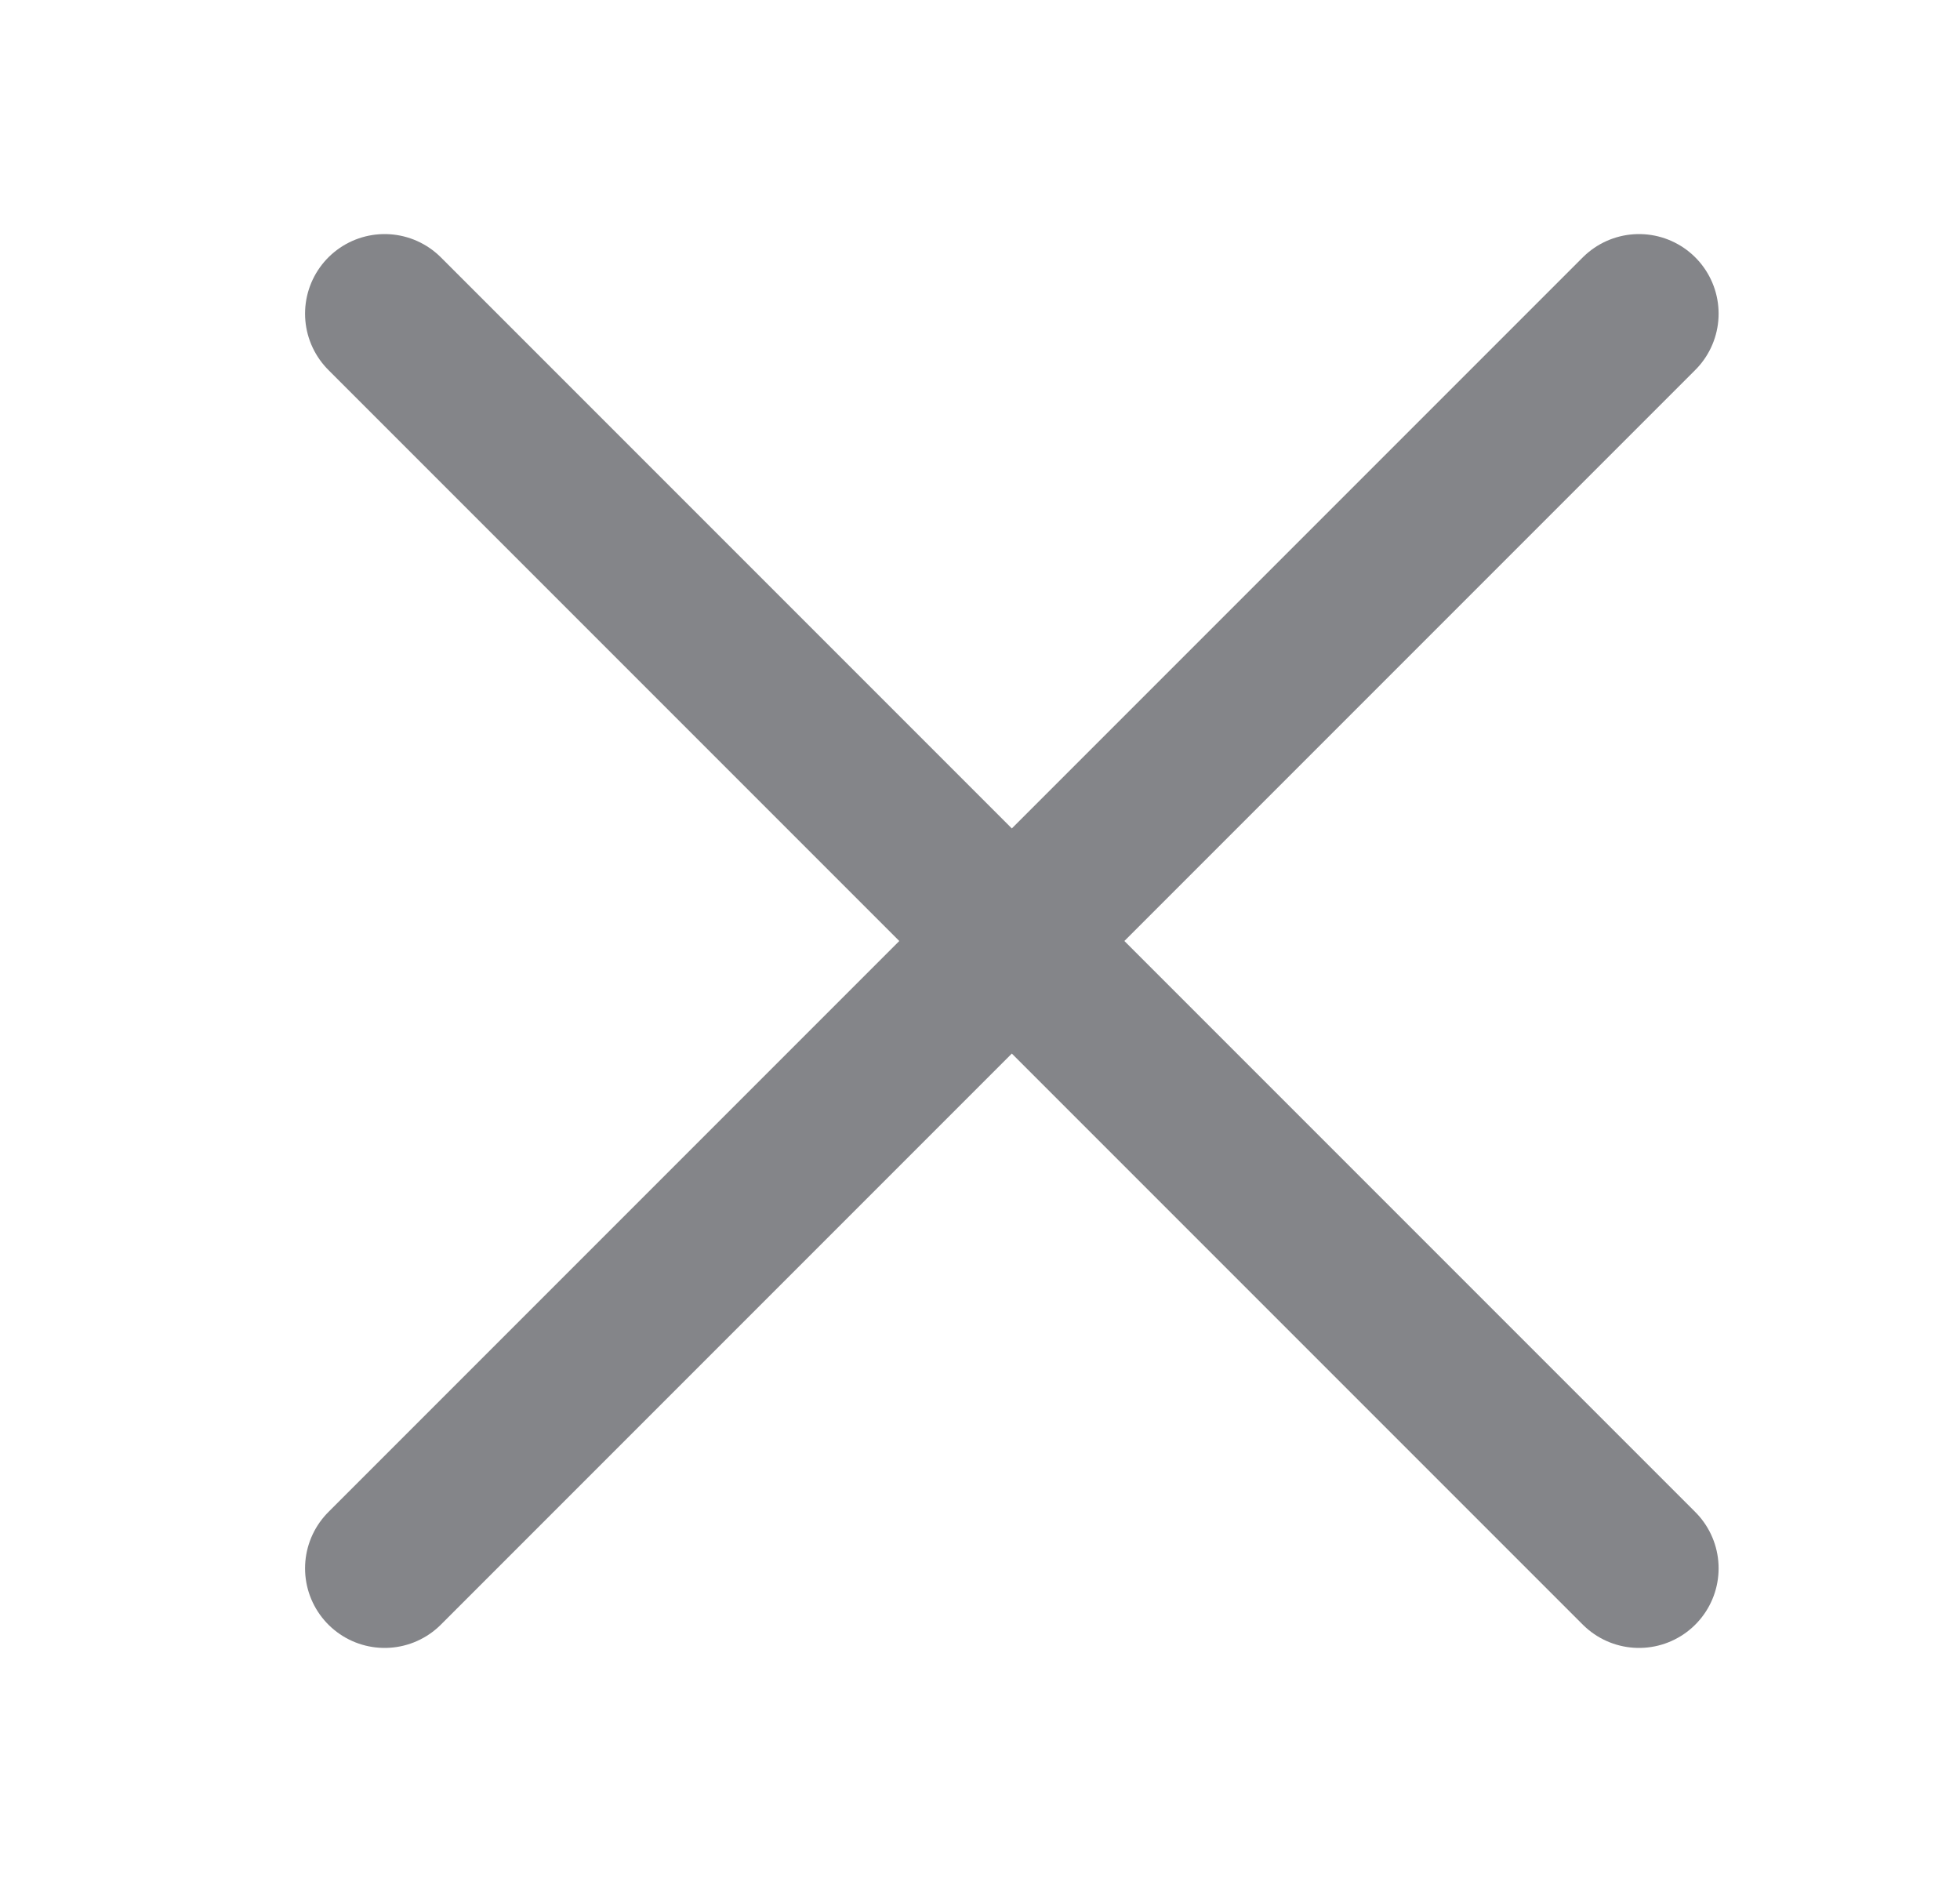 <svg width="25" height="24" viewBox="0 0 25 24" fill="none" xmlns="http://www.w3.org/2000/svg">
<path d="M20.906 4L4.906 20M20.906 20L4.906 4" stroke="#848589" stroke-width="2.03" stroke-linecap="round"/>
</svg>
